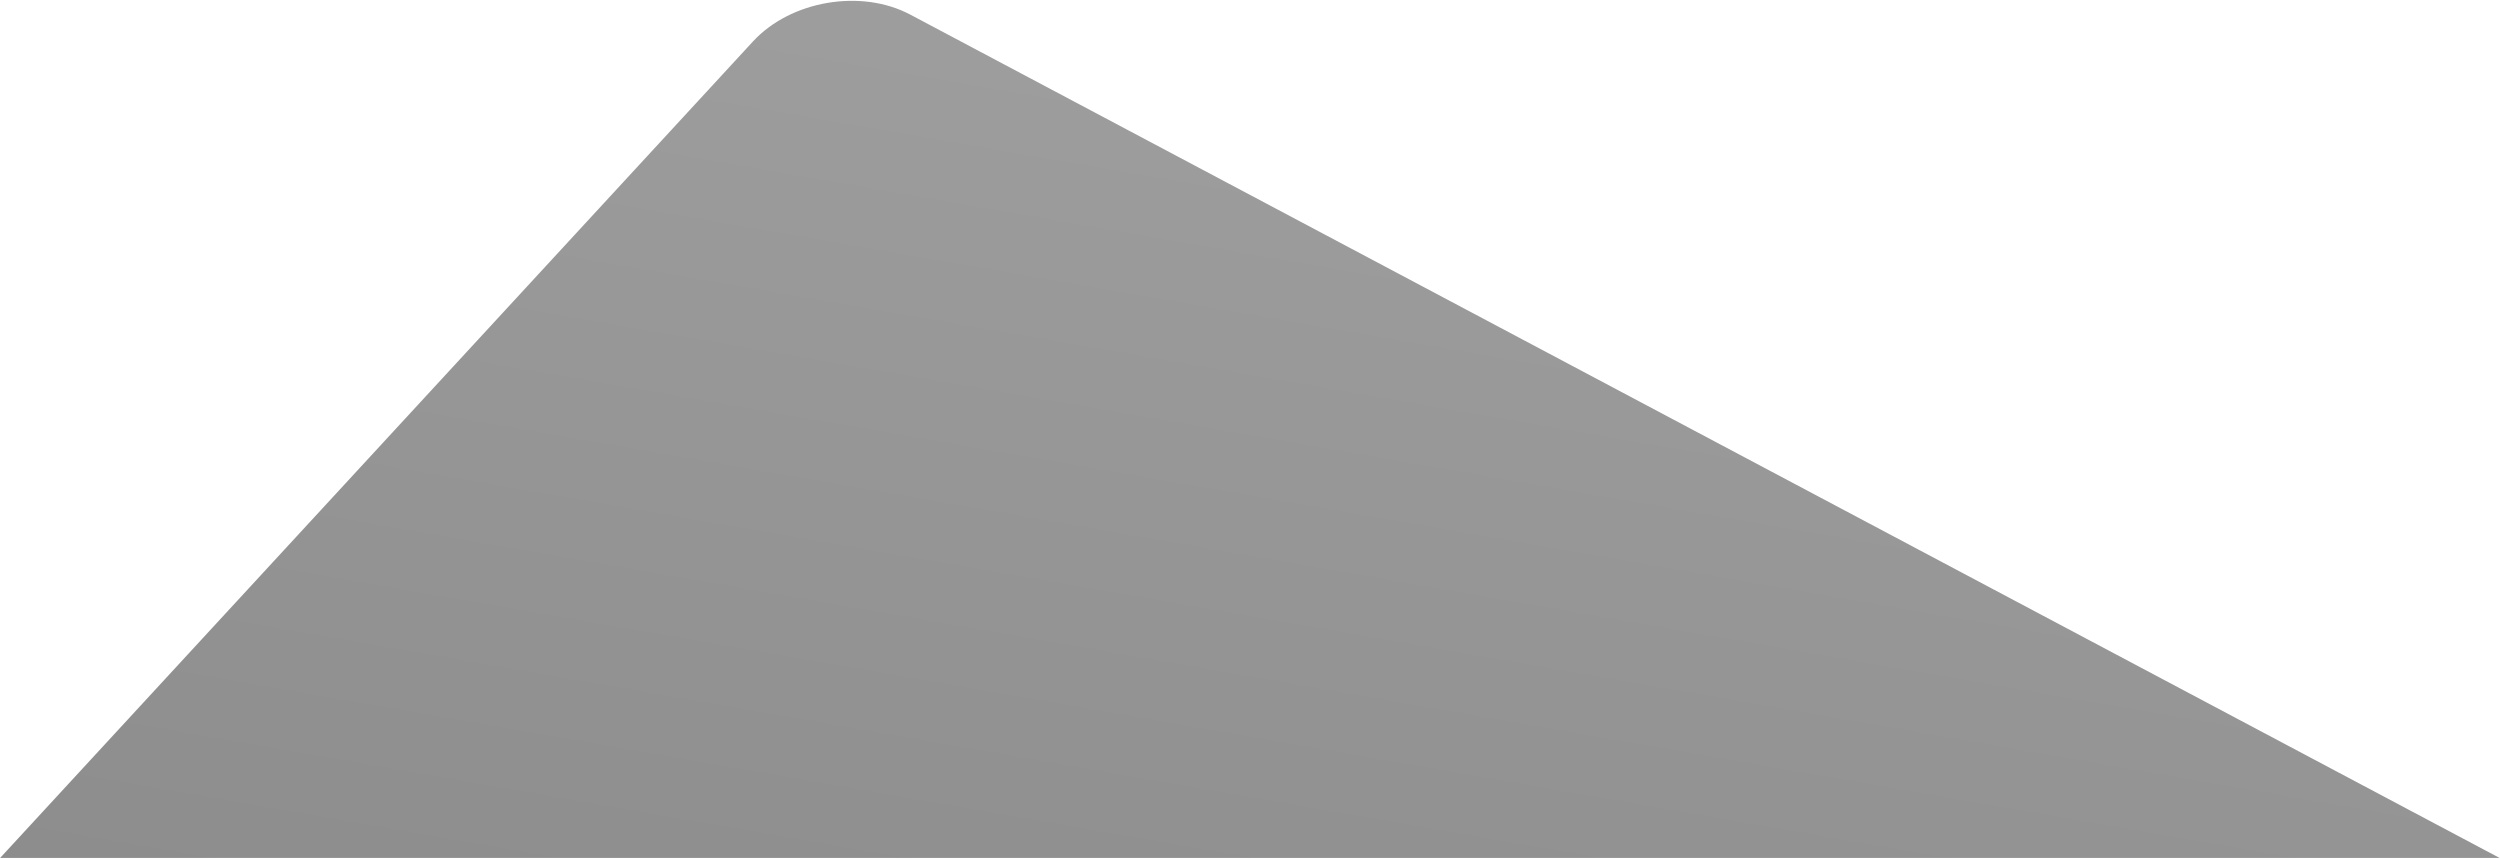 <?xml version="1.0" encoding="UTF-8"?>
<svg width="1811px" height="622px" viewBox="0 0 1811 622" version="1.1" xmlns="http://www.w3.org/2000/svg" xmlns:xlink="http://www.w3.org/1999/xlink">
    <!-- Generator: Sketch 46.2 (44496) - http://www.bohemiancoding.com/sketch -->
    <title>Path 3 Copy 4</title>
    <desc>Created with Sketch.</desc>
    <defs>
        <linearGradient x1="45.109%" y1="-60.891%" x2="38.507%" y2="107.53%" id="linearGradient-1">
            <stop stop-color="#828282" offset="0%"></stop>
            <stop stop-color="#9E9F9E" offset="100%"></stop>
        </linearGradient>
    </defs>
    <g id="Symbols" stroke="none" stroke-width="1" fill="none" fill-rule="evenodd">
        <g id="footer_GWO" transform="translate(0, -95)" fill="url(#linearGradient-1)">
            <g id="Group-8">
                <path d="M53.312,163.707 L475.798,848.357 C496.971,882.668 545.4,900.953 583.958,889.2 L1830.658,509.188 L53.312,163.707 Z" id="Path-3-Copy-4" transform="translate(941.985, 528.234) scale(1, -1) rotate(-11) translate(-941.985, -528.234) "></path>
            </g>
        </g>
    </g>
</svg>